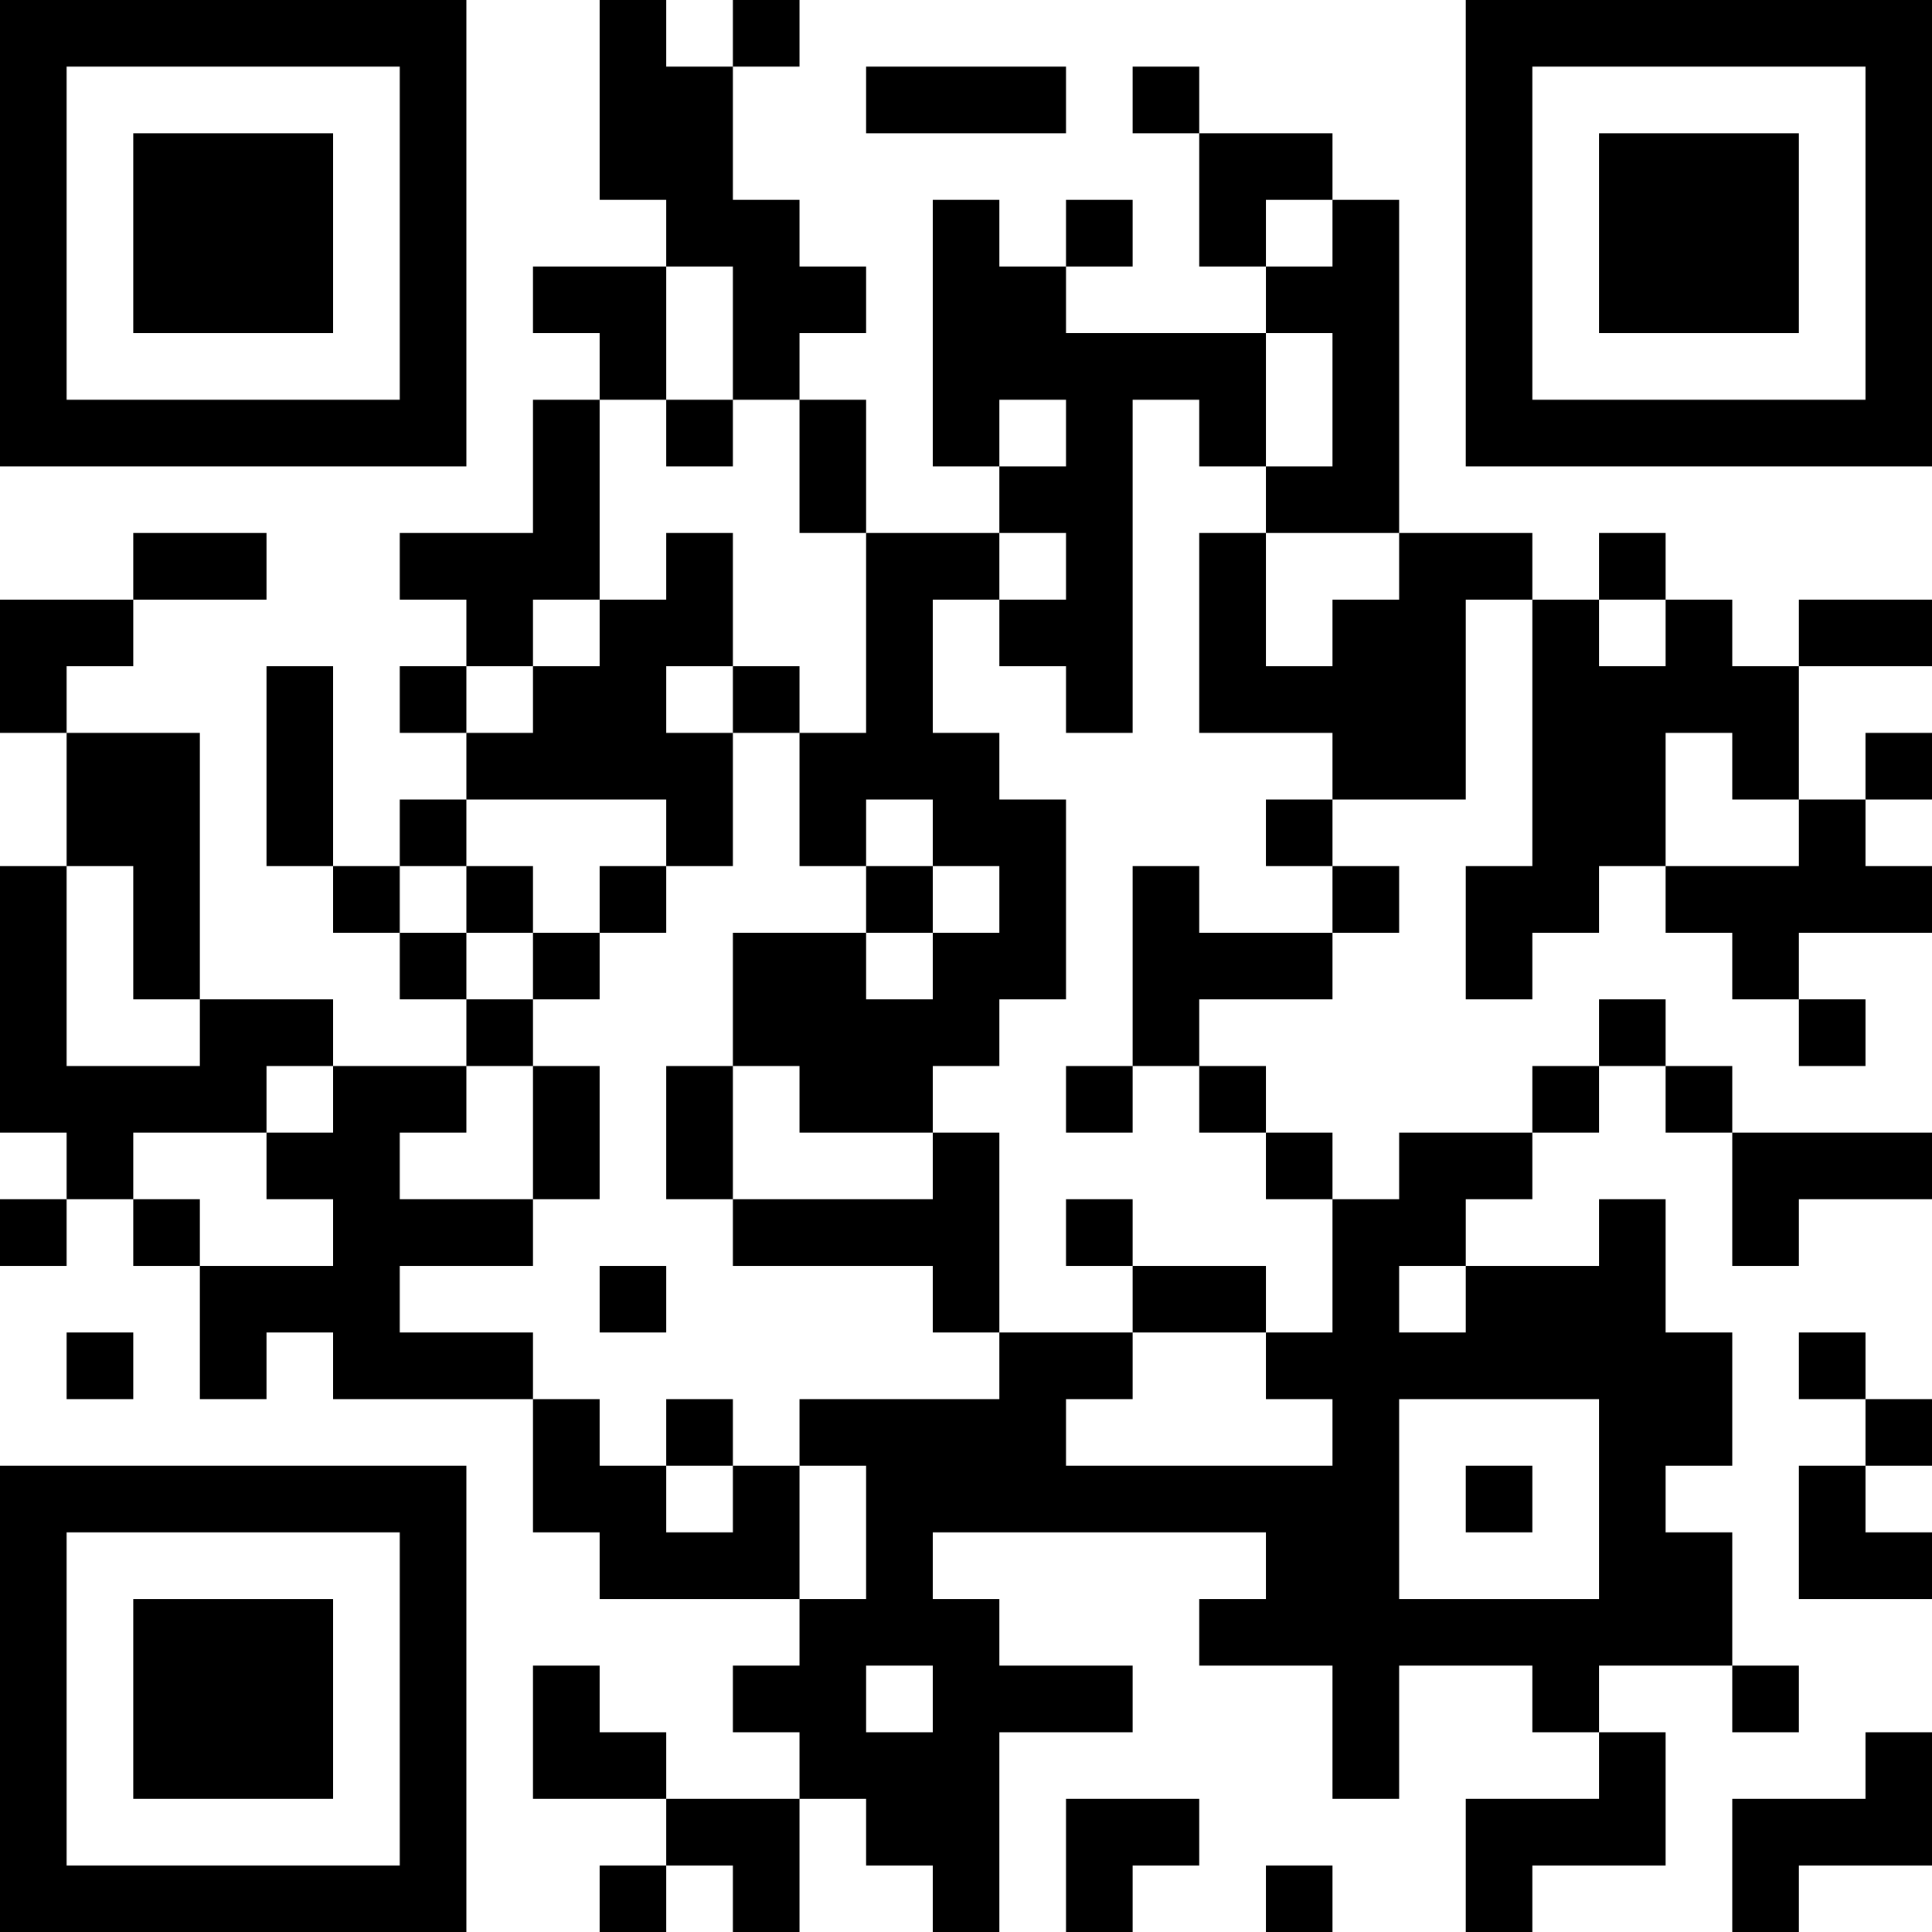 <?xml version="1.0" encoding="UTF-8"?>
<svg xmlns="http://www.w3.org/2000/svg" version="1.1" width="200" height="200" viewBox="0 0 200 200"><rect x="0" y="0" width="200" height="200" fill="#ffffff"/><g transform="scale(6.897)"><g transform="translate(0,0)"><path fill-rule="evenodd" d="M9 0L9 3L10 3L10 4L8 4L8 5L9 5L9 6L8 6L8 8L6 8L6 9L7 9L7 10L6 10L6 11L7 11L7 12L6 12L6 13L5 13L5 10L4 10L4 13L5 13L5 14L6 14L6 15L7 15L7 16L5 16L5 15L3 15L3 11L1 11L1 10L2 10L2 9L4 9L4 8L2 8L2 9L0 9L0 11L1 11L1 13L0 13L0 17L1 17L1 18L0 18L0 19L1 19L1 18L2 18L2 19L3 19L3 21L4 21L4 20L5 20L5 21L8 21L8 23L9 23L9 24L12 24L12 25L11 25L11 26L12 26L12 27L10 27L10 26L9 26L9 25L8 25L8 27L10 27L10 28L9 28L9 29L10 29L10 28L11 28L11 29L12 29L12 27L13 27L13 28L14 28L14 29L15 29L15 26L17 26L17 25L15 25L15 24L14 24L14 23L19 23L19 24L18 24L18 25L20 25L20 27L21 27L21 25L23 25L23 26L24 26L24 27L22 27L22 29L23 29L23 28L25 28L25 26L24 26L24 25L26 25L26 26L27 26L27 25L26 25L26 23L25 23L25 22L26 22L26 20L25 20L25 18L24 18L24 19L22 19L22 18L23 18L23 17L24 17L24 16L25 16L25 17L26 17L26 19L27 19L27 18L29 18L29 17L26 17L26 16L25 16L25 15L24 15L24 16L23 16L23 17L21 17L21 18L20 18L20 17L19 17L19 16L18 16L18 15L20 15L20 14L21 14L21 13L20 13L20 12L22 12L22 9L23 9L23 13L22 13L22 15L23 15L23 14L24 14L24 13L25 13L25 14L26 14L26 15L27 15L27 16L28 16L28 15L27 15L27 14L29 14L29 13L28 13L28 12L29 12L29 11L28 11L28 12L27 12L27 10L29 10L29 9L27 9L27 10L26 10L26 9L25 9L25 8L24 8L24 9L23 9L23 8L21 8L21 3L20 3L20 2L18 2L18 1L17 1L17 2L18 2L18 4L19 4L19 5L16 5L16 4L17 4L17 3L16 3L16 4L15 4L15 3L14 3L14 7L15 7L15 8L13 8L13 6L12 6L12 5L13 5L13 4L12 4L12 3L11 3L11 1L12 1L12 0L11 0L11 1L10 1L10 0ZM13 1L13 2L16 2L16 1ZM19 3L19 4L20 4L20 3ZM10 4L10 6L9 6L9 9L8 9L8 10L7 10L7 11L8 11L8 10L9 10L9 9L10 9L10 8L11 8L11 10L10 10L10 11L11 11L11 13L10 13L10 12L7 12L7 13L6 13L6 14L7 14L7 15L8 15L8 16L7 16L7 17L6 17L6 18L8 18L8 19L6 19L6 20L8 20L8 21L9 21L9 22L10 22L10 23L11 23L11 22L12 22L12 24L13 24L13 22L12 22L12 21L15 21L15 20L17 20L17 21L16 21L16 22L20 22L20 21L19 21L19 20L20 20L20 18L19 18L19 17L18 17L18 16L17 16L17 13L18 13L18 14L20 14L20 13L19 13L19 12L20 12L20 11L18 11L18 8L19 8L19 10L20 10L20 9L21 9L21 8L19 8L19 7L20 7L20 5L19 5L19 7L18 7L18 6L17 6L17 11L16 11L16 10L15 10L15 9L16 9L16 8L15 8L15 9L14 9L14 11L15 11L15 12L16 12L16 15L15 15L15 16L14 16L14 17L12 17L12 16L11 16L11 14L13 14L13 15L14 15L14 14L15 14L15 13L14 13L14 12L13 12L13 13L12 13L12 11L13 11L13 8L12 8L12 6L11 6L11 4ZM10 6L10 7L11 7L11 6ZM15 6L15 7L16 7L16 6ZM24 9L24 10L25 10L25 9ZM11 10L11 11L12 11L12 10ZM25 11L25 13L27 13L27 12L26 12L26 11ZM1 13L1 16L3 16L3 15L2 15L2 13ZM7 13L7 14L8 14L8 15L9 15L9 14L10 14L10 13L9 13L9 14L8 14L8 13ZM13 13L13 14L14 14L14 13ZM4 16L4 17L2 17L2 18L3 18L3 19L5 19L5 18L4 18L4 17L5 17L5 16ZM8 16L8 18L9 18L9 16ZM10 16L10 18L11 18L11 19L14 19L14 20L15 20L15 17L14 17L14 18L11 18L11 16ZM16 16L16 17L17 17L17 16ZM16 18L16 19L17 19L17 20L19 20L19 19L17 19L17 18ZM9 19L9 20L10 20L10 19ZM21 19L21 20L22 20L22 19ZM1 20L1 21L2 21L2 20ZM27 20L27 21L28 21L28 22L27 22L27 24L29 24L29 23L28 23L28 22L29 22L29 21L28 21L28 20ZM10 21L10 22L11 22L11 21ZM21 21L21 24L24 24L24 21ZM22 22L22 23L23 23L23 22ZM13 25L13 26L14 26L14 25ZM28 26L28 27L26 27L26 29L27 29L27 28L29 28L29 26ZM16 27L16 29L17 29L17 28L18 28L18 27ZM19 28L19 29L20 29L20 28ZM0 0L0 7L7 7L7 0ZM1 1L1 6L6 6L6 1ZM2 2L2 5L5 5L5 2ZM22 0L22 7L29 7L29 0ZM23 1L23 6L28 6L28 1ZM24 2L24 5L27 5L27 2ZM0 22L0 29L7 29L7 22ZM1 23L1 28L6 28L6 23ZM2 24L2 27L5 27L5 24Z" fill="#000000"/></g></g></svg>

